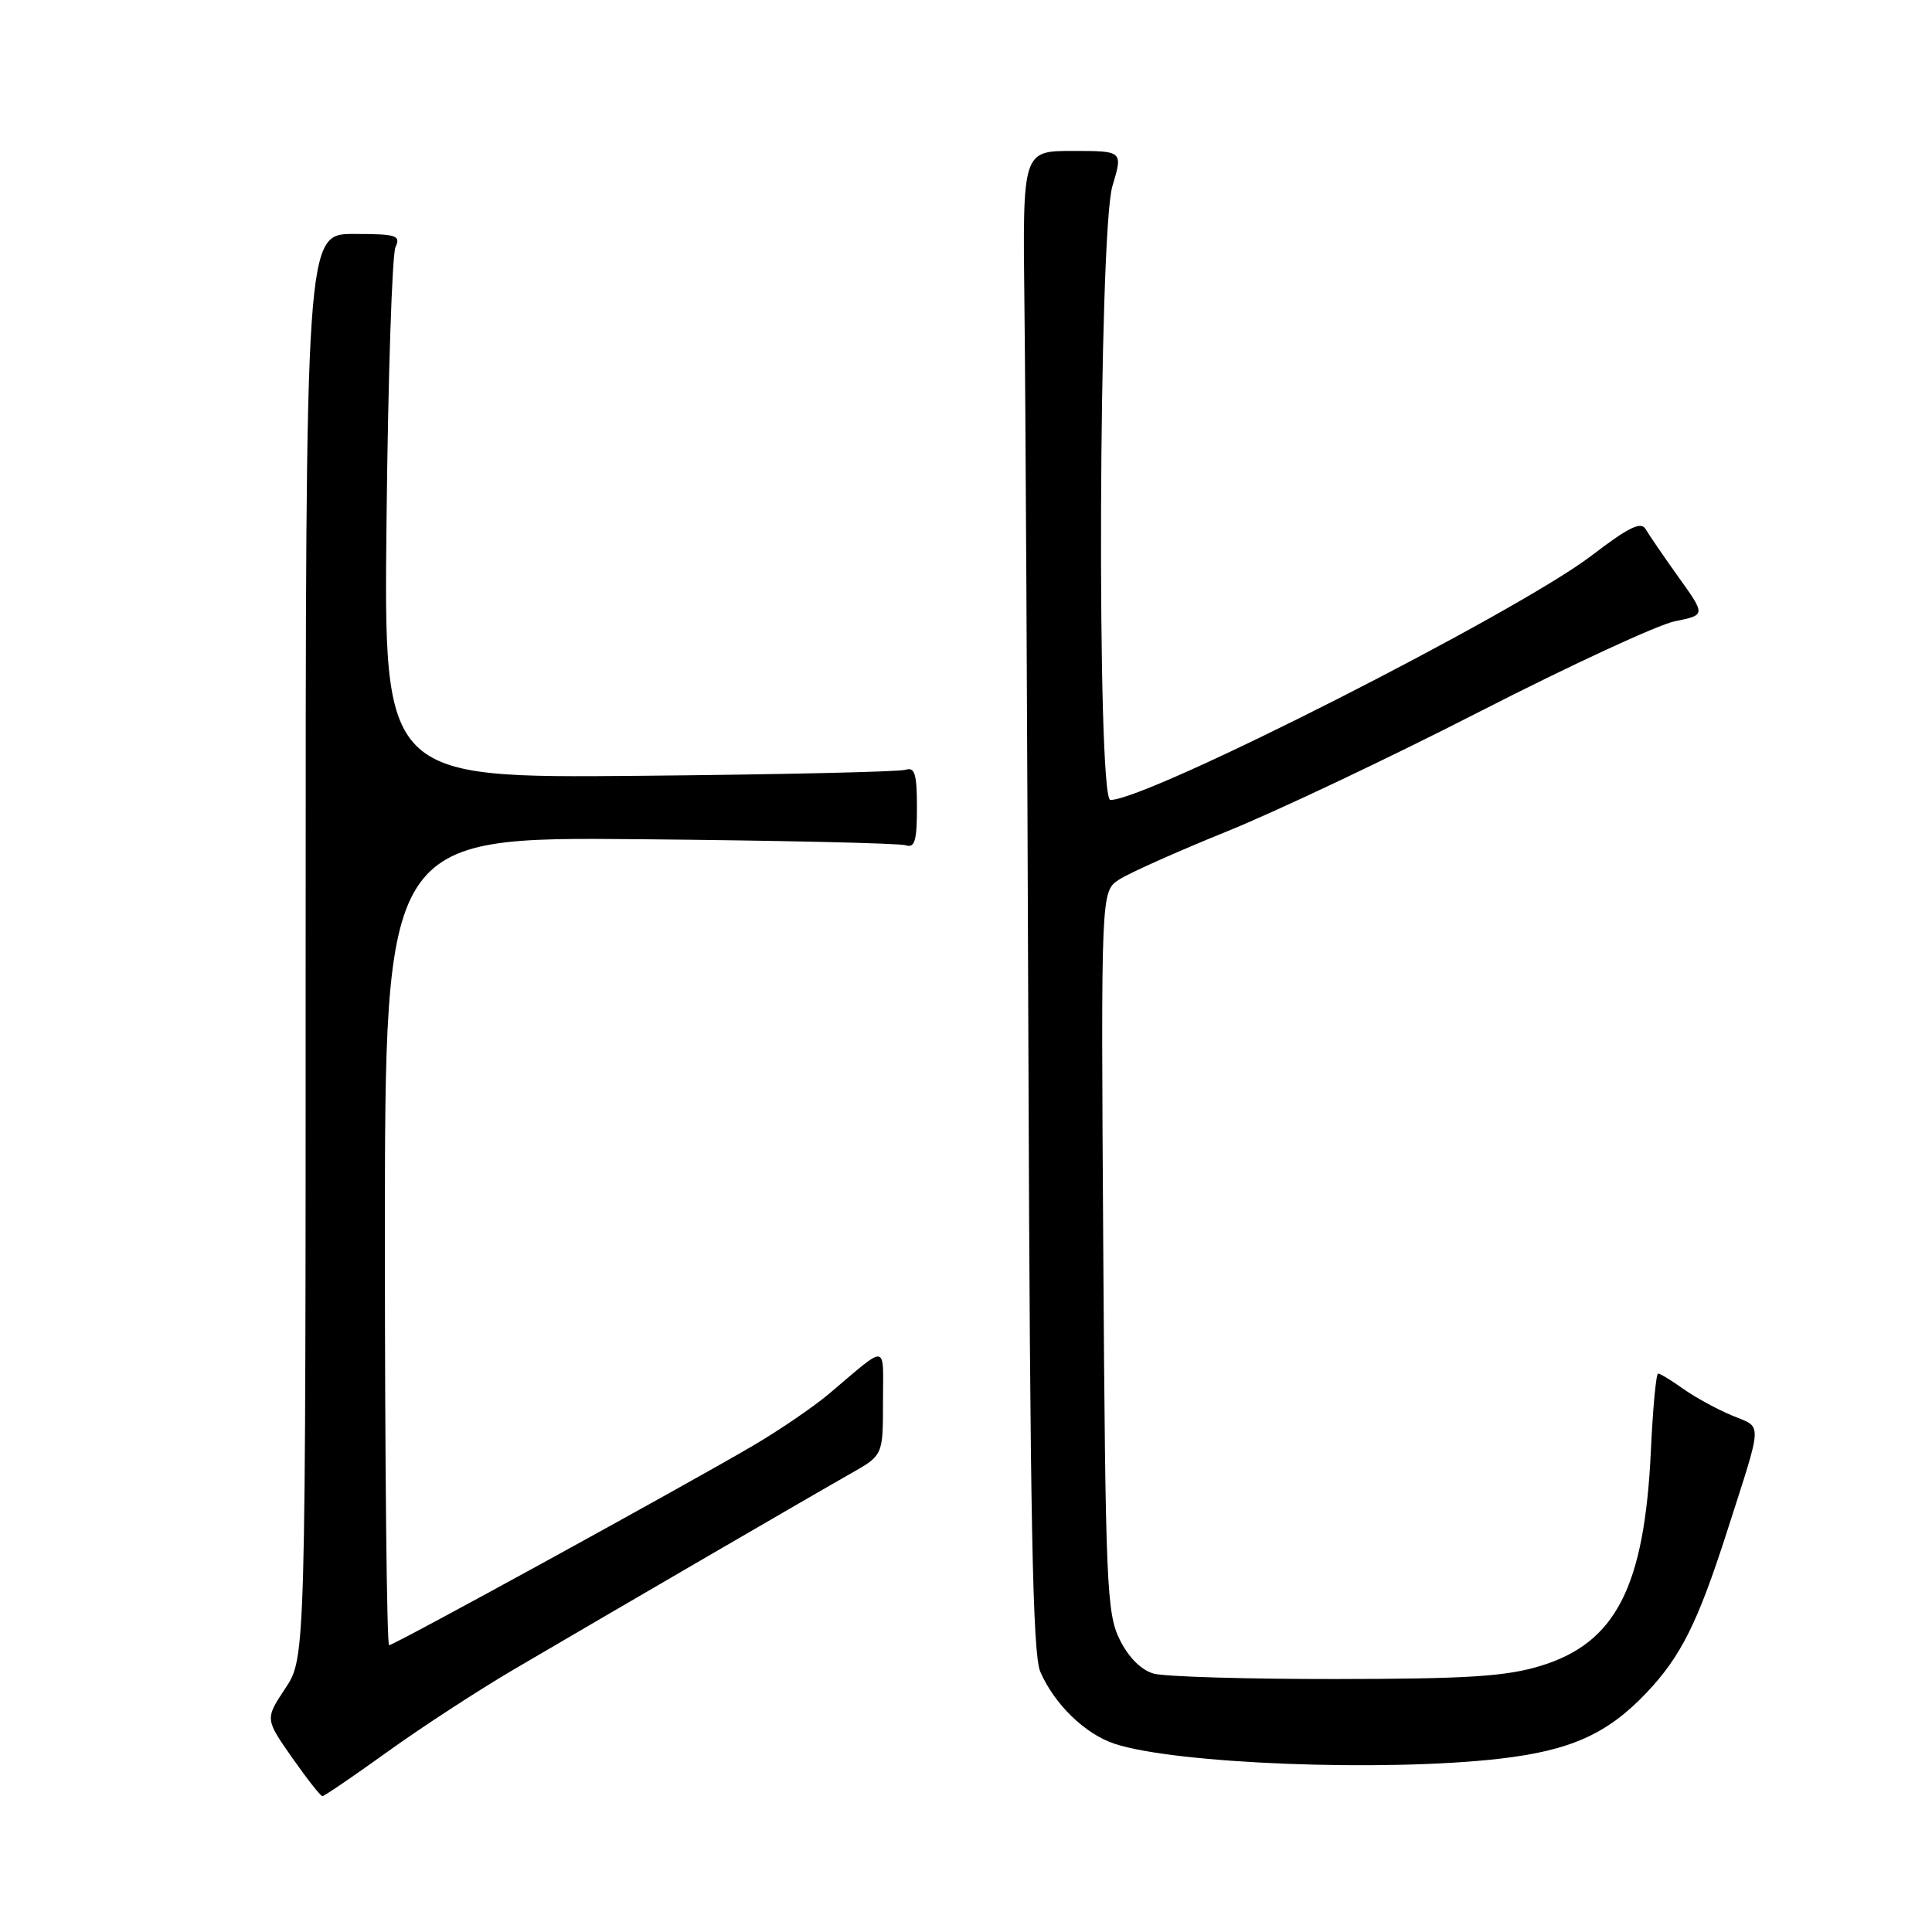 <?xml version="1.0" encoding="UTF-8" standalone="no"?>
<!DOCTYPE svg PUBLIC "-//W3C//DTD SVG 1.1//EN" "http://www.w3.org/Graphics/SVG/1.1/DTD/svg11.dtd" >
<svg xmlns="http://www.w3.org/2000/svg" xmlns:xlink="http://www.w3.org/1999/xlink" version="1.1" viewBox="0 0 256 256">
 <g >
 <path fill="currentColor"
d=" M 51.33 232.13 C 55.82 228.89 63.33 224.01 68.00 221.26 C 81.91 213.10 108.18 197.82 112.75 195.24 C 117.00 192.83 117.00 192.83 117.00 185.76 C 117.00 177.86 117.80 177.98 109.81 184.72 C 107.78 186.43 103.28 189.50 99.81 191.54 C 90.46 197.02 52.22 218.00 51.56 218.00 C 51.25 218.00 51.00 193.90 51.00 164.45 C 51.00 110.90 51.00 110.90 84.75 111.20 C 103.31 111.37 119.17 111.73 120.00 112.00 C 121.21 112.40 121.50 111.44 121.50 107.00 C 121.50 102.56 121.21 101.60 120.00 102.00 C 119.17 102.27 103.28 102.63 84.67 102.80 C 50.84 103.10 50.84 103.10 51.22 68.80 C 51.42 49.93 51.96 33.71 52.40 32.75 C 53.13 31.18 52.55 31.00 46.86 31.00 C 40.50 31.00 40.50 31.00 40.50 125.32 C 40.50 219.64 40.50 219.64 37.81 223.71 C 35.12 227.77 35.12 227.77 38.70 232.89 C 40.67 235.70 42.48 238.00 42.72 238.00 C 42.96 238.00 46.84 235.36 51.33 232.13 Z  M 198.69 233.04 C 208.08 231.96 212.98 229.77 218.14 224.33 C 222.70 219.54 224.96 215.03 228.82 203.00 C 233.65 187.93 233.59 189.27 229.50 187.56 C 227.51 186.73 224.60 185.14 223.04 184.03 C 221.47 182.91 219.97 182.00 219.71 182.00 C 219.44 182.00 219.01 186.61 218.75 192.25 C 217.90 210.28 214.10 217.69 204.16 220.73 C 199.55 222.14 194.50 222.46 177.00 222.48 C 165.18 222.49 154.32 222.17 152.87 221.76 C 151.22 221.30 149.54 219.62 148.37 217.26 C 146.64 213.77 146.48 210.01 146.19 165.81 C 145.88 118.13 145.88 118.13 148.27 116.56 C 149.59 115.69 156.03 112.82 162.59 110.16 C 169.14 107.51 184.25 100.35 196.17 94.24 C 208.09 88.14 219.68 82.78 221.93 82.32 C 226.01 81.50 226.01 81.50 222.43 76.50 C 220.47 73.75 218.50 70.88 218.06 70.12 C 217.45 69.05 215.82 69.85 210.89 73.62 C 200.99 81.18 152.13 106.00 147.13 106.00 C 145.31 106.00 145.57 30.75 147.40 24.66 C 148.80 20.00 148.80 20.00 142.15 20.00 C 135.50 20.00 135.50 20.00 135.74 40.25 C 135.88 51.39 136.12 96.05 136.27 139.50 C 136.49 201.27 136.83 219.15 137.84 221.50 C 139.68 225.79 143.79 229.78 147.69 231.06 C 155.77 233.73 183.40 234.80 198.69 233.04 Z "/>
</g>
</svg>
